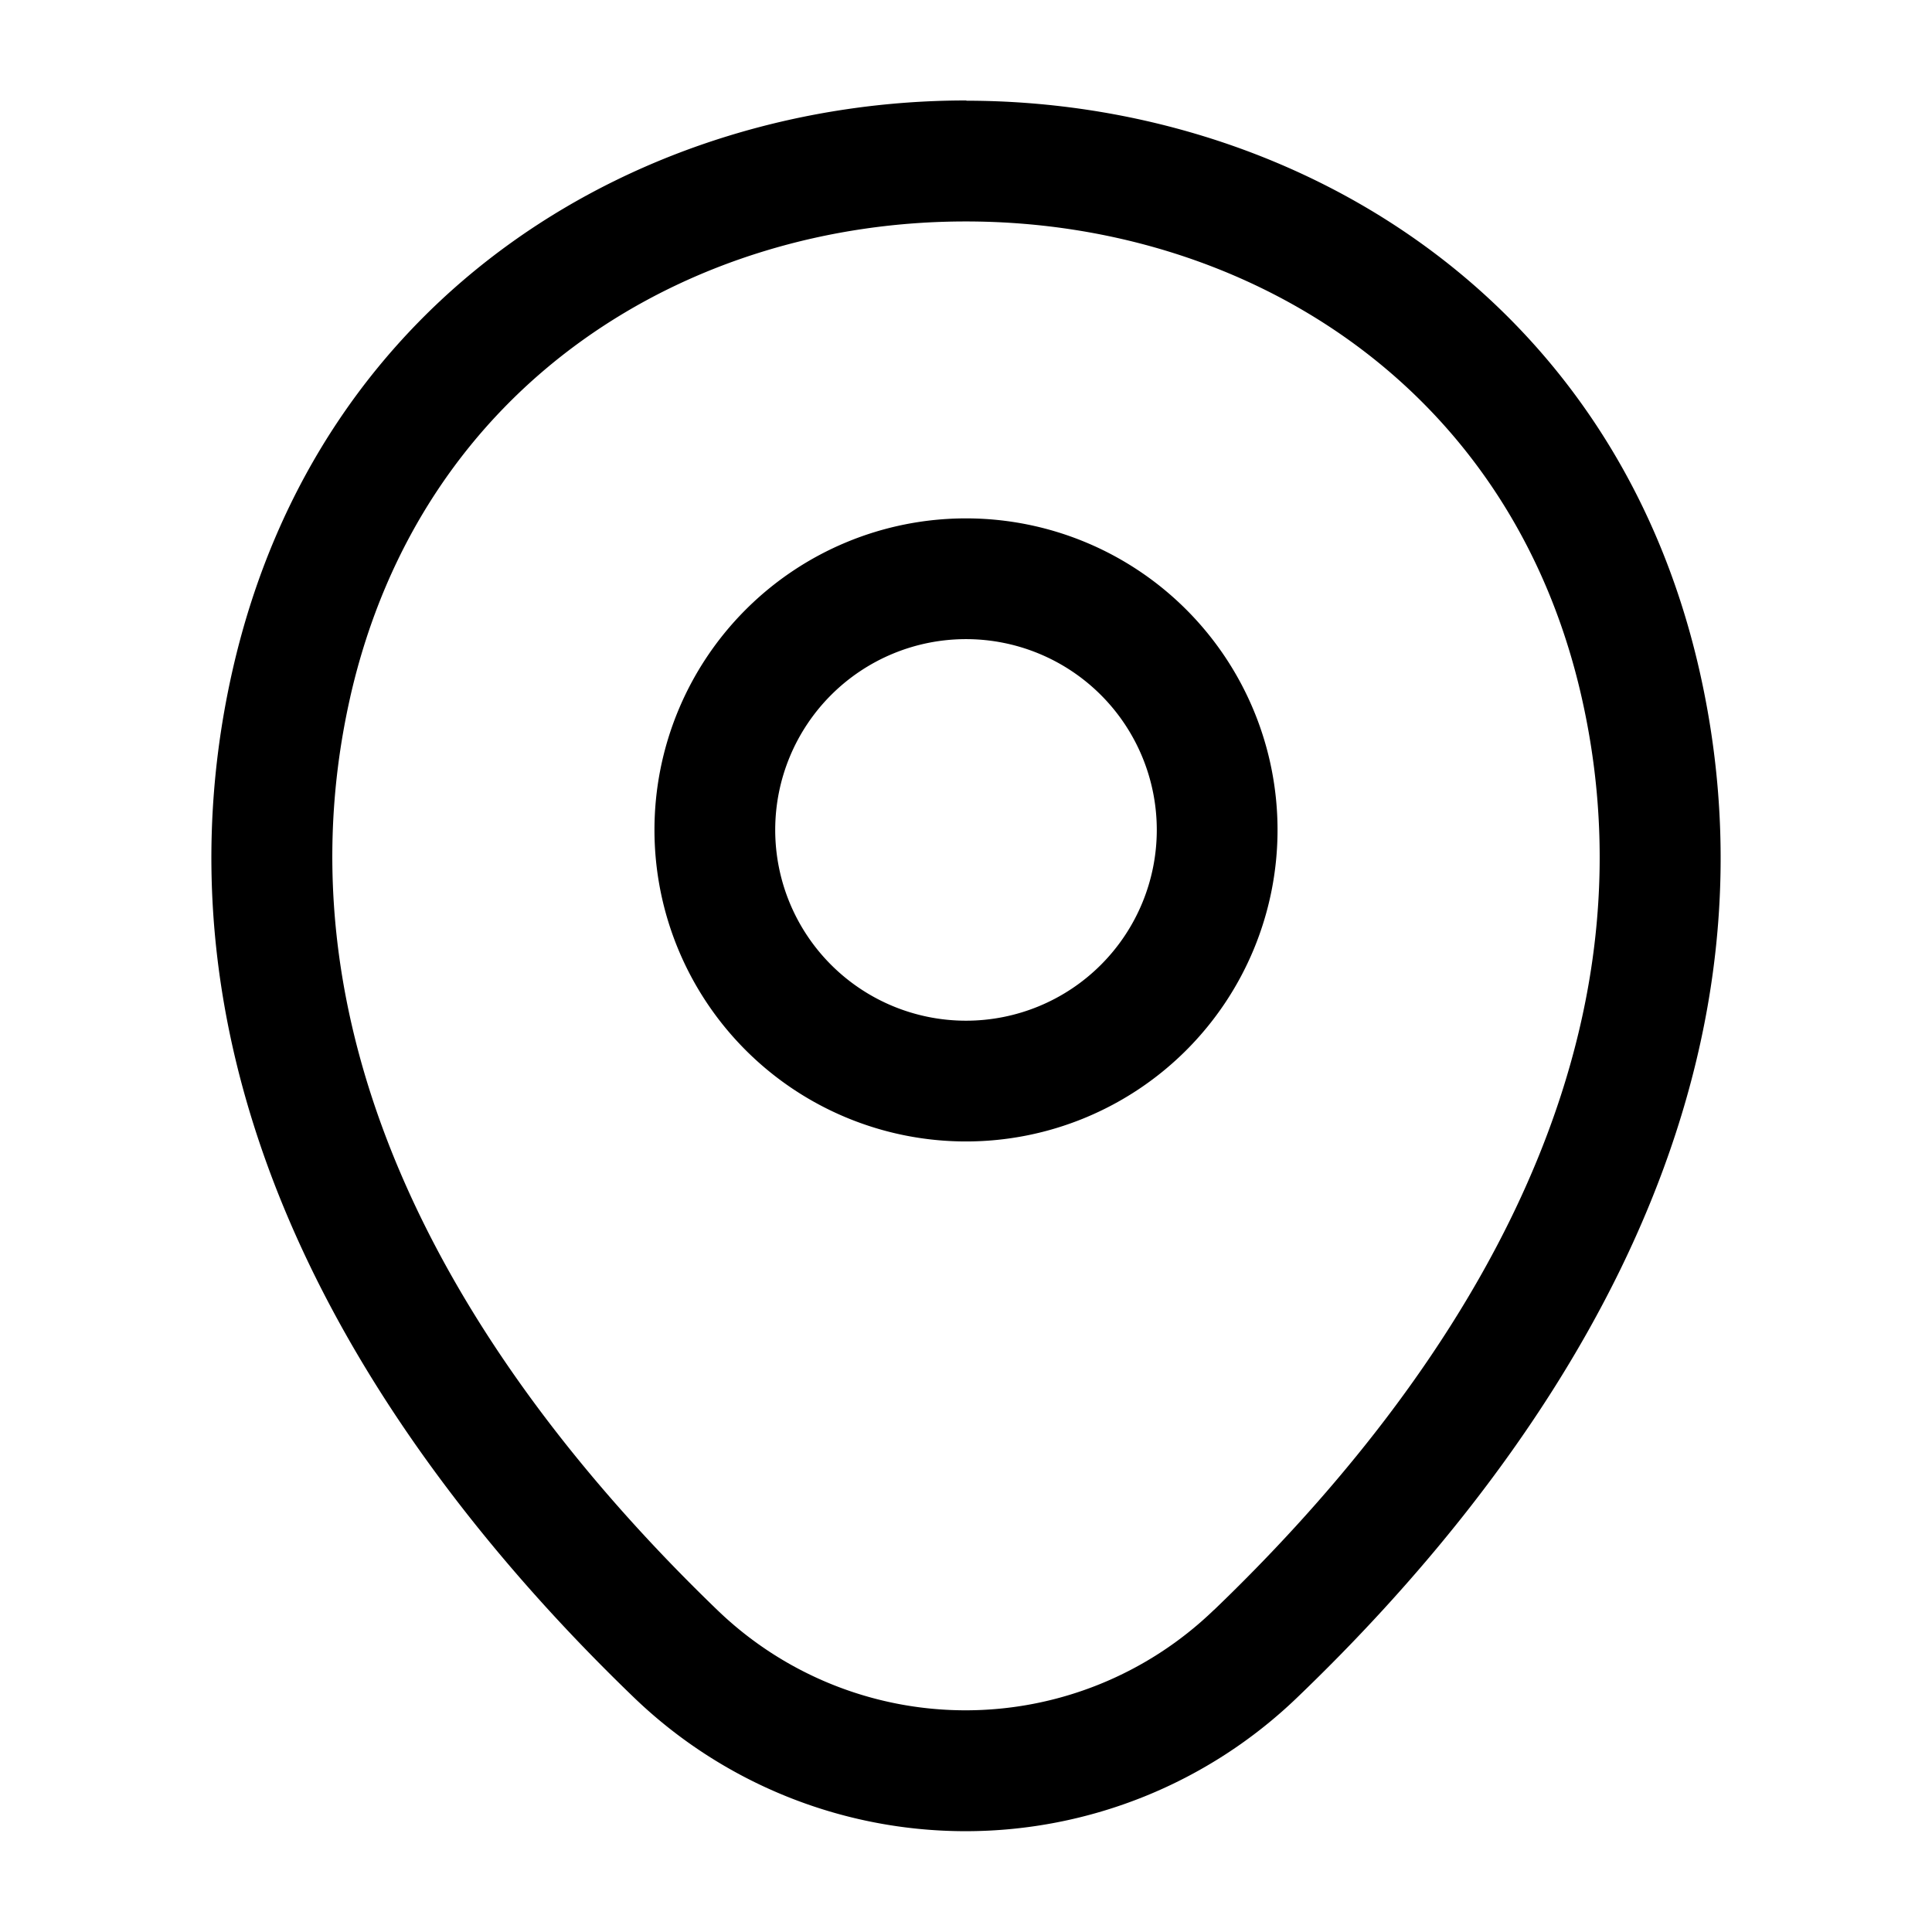 <svg xmlns="http://www.w3.org/2000/svg" fill="currentColor" viewBox="0 0 16 16" class="sc-5feff41b-0 iXwa-D"><path fill-rule="evenodd" d="M2.901 5.77c.596-2.616 2.823-3.938 5.101-3.936 2.278.001 4.505 1.326 5.097 3.943.705 3.113-1.224 5.807-3.045 7.556h-.001a2.96 2.96 0 0 1-4.113 0c-1.814-1.749-3.744-4.449-3.039-7.562M8.003.834c2.654.002 5.357 1.567 6.072 4.723.828 3.66-1.456 6.7-3.328 8.497a3.96 3.96 0 0 1-5.5.001C3.38 12.256 1.096 9.209 1.926 5.55 2.644 2.392 5.349.831 8.003.832M6.42 6.873a1.58 1.58 0 1 1 3.16 0 1.58 1.58 0 0 1-3.16 0M8 4.293a2.58 2.58 0 1 0 0 5.16 2.58 2.58 0 0 0 0-5.16" clip-rule="evenodd"></path></svg>